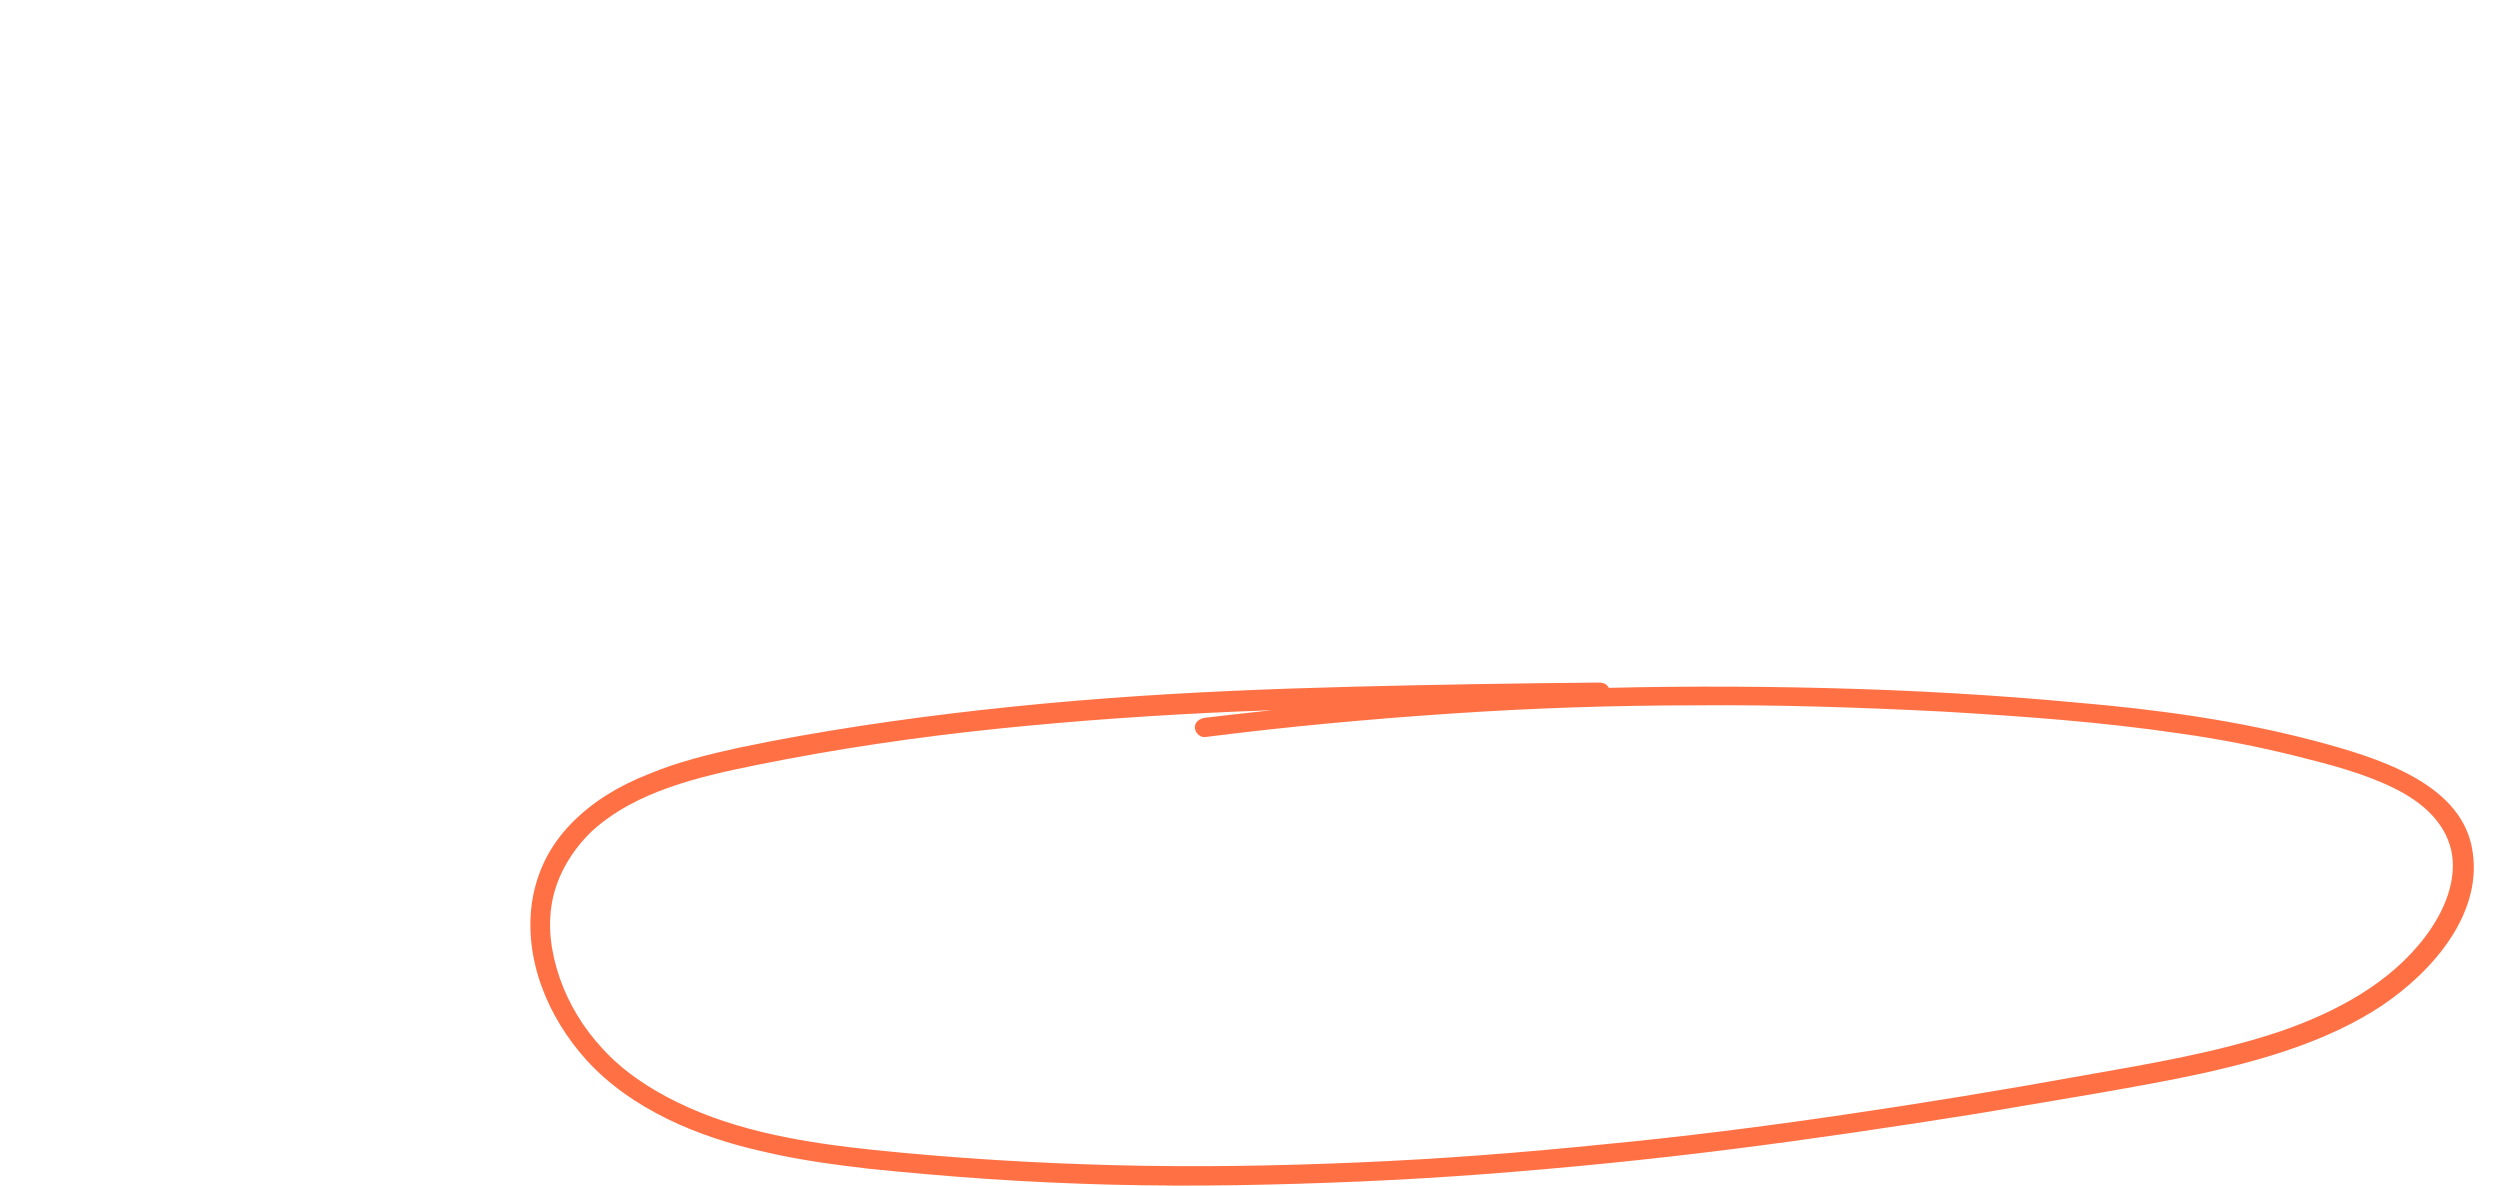 <?xml version="1.0" encoding="utf-8"?>
<!-- Generator: Adobe Illustrator 24.3.0, SVG Export Plug-In . SVG Version: 6.00 Build 0)  -->
<svg version="1.1" id="Capa_1" xmlns="http://www.w3.org/2000/svg" xmlns:xlink="http://www.w3.org/1999/xlink" x="0px" y="0px"
	 viewBox="0 0 362.6 172" style="enable-background:new 0 0 362.6 172;" xml:space="preserve">
<style type="text/css">
	.st0{fill:#FFFFFF;filter:url(#Adobe_OpacityMaskFilter);}
	.st1{mask:url(#path-1-outside-1_13_948_1_);fill:#FFFFFF;}
	.st2{fill:#FFFFFF;}
	.st3{fill:#FF7145;}
</style>
<defs>
	<filter id="Adobe_OpacityMaskFilter" filterUnits="userSpaceOnUse" x="1.7" y="1.3" width="343.1" height="95">
		<feColorMatrix  type="matrix" values="1 0 0 0 0  0 1 0 0 0  0 0 1 0 0  0 0 0 1 0"/>
	</filter>
</defs>
<mask maskUnits="userSpaceOnUse" x="1.7" y="1.3" width="343.1" height="95" id="path-1-outside-1_13_948_1_">
	<rect x="1" y="1" class="st0" width="344" height="96"/>
	<path d="M12.5,3.6v27.9h10.6V40H3.2V3.6H12.5z M27.7,7.3c2.4-3,5.6-4.5,9.8-4.5s7.4,1.5,9.8,4.5c2.4,3,3.6,7.8,3.6,14.4
		c0,6.7-1.2,11.5-3.6,14.5c-2.4,3-5.6,4.5-9.8,4.5s-7.4-1.5-9.8-4.5c-2.4-3-3.6-7.8-3.6-14.5C24.1,15.2,25.3,10.4,27.7,7.3z
		 M34.5,30c0.7,1.5,1.7,2.3,2.9,2.3c1.3,0,2.3-0.8,2.9-2.3c0.7-1.5,1-4.3,1-8.3c0-3.9-0.3-6.7-1-8.2c-0.7-1.5-1.7-2.3-2.9-2.3
		c-1.3,0-2.3,0.8-2.9,2.3c-0.7,1.5-1,4.3-1,8.2C33.5,25.8,33.8,28.5,34.5,30z M69,18.5c3.1,1.9,5.3,3.7,6.4,5.5
		c1.1,1.7,1.7,3.7,1.7,6c0,3.3-1.1,5.9-3.3,7.8c-2.2,1.9-5.2,2.9-9,2.9c-4.4,0-8.1-1-10.9-3.1l1.8-8c2.8,2,5.5,3,8,3
		c2.7,0,4-0.9,4-2.7c0-0.7-0.3-1.5-1-2.2c-0.6-0.7-1.9-1.7-3.8-2.8c-3-1.7-5.1-3.5-6.4-5.3c-1.3-1.9-2-4.1-2-6.6
		c0-3.1,1.1-5.6,3.3-7.5c2.2-1.9,5.1-2.8,8.8-2.8c3.6,0,6.8,0.7,9.4,2l-1,8.1c-0.8-0.5-1.8-1-3.2-1.4c-1.4-0.5-2.7-0.7-3.8-0.7
		c-2.6,0-4,0.9-3.9,2.6c0,0.8,0.4,1.6,1.2,2.4C66.1,16.6,67.4,17.5,69,18.5z M99.8,3.6h11.7l7.9,36.4H110l-0.9-5.5h-7l-0.9,5.5H92
		L99.8,3.6z M103.4,27.1h4.5l-2.1-12.5h-0.3L103.4,27.1z M131.6,3.6v27.9h10.6V40h-19.9V3.6H131.6z M161.6,21.4l5.6-17.8h9.6V40h-9
		V24.7h-0.2L162.7,40h-2.2l-4.9-15.3h-0.2V40h-9V3.6h9.6l5.6,17.8H161.6z M196.5,29.7V3.6h9.3v25.6c0,3.5-1.1,6.3-3.2,8.4
		c-2.1,2.1-4.9,3.1-8.2,3.1c-3.3,0-6-1-8.1-3.1c-2.1-2.1-3.2-4.9-3.2-8.4V3.6h9.3v26.1c0,0.8,0.2,1.4,0.6,1.9
		c0.4,0.5,0.9,0.7,1.4,0.7c0.6,0,1.1-0.2,1.5-0.7C196.3,31.1,196.5,30.5,196.5,29.7z M221.6,26.2v5.3h12V40h-21.3V3.6h20.9v8.5
		h-11.6v6.5H232v7.6H221.6z M257.5,24.1c1.8,0.6,2.9,2.2,3.4,5l2,10.9h-9.8l-1.7-10.1c-0.3-1.7-1.3-2.5-3-2.6H248V40h-9.3V3.6h12.7
		c3.1,0,5.7,1,7.7,3c2,2,3,4.7,3,8.2c0,4.1-1.5,7.1-4.5,9.1V24.1z M249.3,20c1,0,1.9-0.4,2.5-1.1c0.7-0.7,1-1.7,1-2.8
		c0-1.2-0.3-2.1-1-2.9c-0.7-0.7-1.5-1.1-2.5-1.1H248v8H249.3z M277.4,31.4v0.2H288V40h-22.1v-6.1l10.7-21.6v-0.2h-10.3V3.6h21.4v6.8
		L277.4,31.4z M293.9,7.3c2.4-3,5.6-4.5,9.8-4.5s7.4,1.5,9.8,4.5c2.4,3,3.6,7.8,3.6,14.4c0,6.7-1.2,11.5-3.6,14.5
		c-2.4,3-5.6,4.5-9.8,4.5s-7.4-1.5-9.8-4.5c-2.4-3-3.6-7.8-3.6-14.5C290.3,15.2,291.5,10.4,293.9,7.3z M300.7,30
		c0.7,1.5,1.7,2.3,2.9,2.3c1.3,0,2.3-0.8,2.9-2.3s1-4.3,1-8.3c0-3.9-0.3-6.7-1-8.2c-0.7-1.5-1.7-2.3-2.9-2.3c-1.3,0-2.3,0.8-2.9,2.3
		c-0.7,1.5-1,4.3-1,8.2C299.7,25.8,300,28.5,300.7,30z M335.2,18.5c3.1,1.9,5.3,3.7,6.4,5.5c1.1,1.7,1.7,3.7,1.7,6
		c0,3.3-1.1,5.9-3.3,7.8c-2.2,1.9-5.2,2.9-9,2.9c-4.4,0-8.1-1-10.9-3.1l1.8-8c2.8,2,5.5,3,8,3c2.7,0,4-0.9,4-2.7
		c0-0.7-0.3-1.5-1-2.2c-0.6-0.7-1.9-1.7-3.8-2.8c-3-1.7-5.1-3.5-6.4-5.3c-1.3-1.9-2-4.1-2-6.6c0-3.1,1.1-5.6,3.3-7.5
		c2.2-1.9,5.1-2.8,8.8-2.8c3.6,0,6.8,0.7,9.4,2l-1,8.1c-0.8-0.5-1.8-1-3.2-1.4c-1.4-0.5-2.7-0.7-3.8-0.7c-2.6,0-4,0.9-3.9,2.6
		c0,0.8,0.4,1.6,1.2,2.4C332.3,16.6,333.6,17.5,335.2,18.5z M12.5,57.6v27.9h10.6V94H3.2V57.6H12.5z M27.7,61.3
		c2.4-3,5.6-4.5,9.8-4.5s7.4,1.5,9.8,4.5c2.4,3,3.6,7.8,3.6,14.4c0,6.7-1.2,11.5-3.6,14.5c-2.4,3-5.6,4.5-9.8,4.5s-7.4-1.5-9.8-4.5
		c-2.4-3-3.6-7.8-3.6-14.5C24.1,69.2,25.3,64.4,27.7,61.3z M34.5,84c0.7,1.5,1.7,2.3,2.9,2.3c1.3,0,2.3-0.8,2.9-2.3
		c0.7-1.5,1-4.3,1-8.3c0-3.9-0.3-6.7-1-8.2c-0.7-1.5-1.7-2.3-2.9-2.3c-1.3,0-2.3,0.8-2.9,2.3c-0.7,1.5-1,4.3-1,8.2
		C33.5,79.8,33.8,82.5,34.5,84z M69,72.5c3.1,1.9,5.3,3.7,6.4,5.5c1.1,1.7,1.7,3.7,1.7,6c0,3.3-1.1,5.9-3.3,7.8
		c-2.2,1.9-5.2,2.9-9,2.9c-4.4,0-8.1-1-10.9-3.1l1.8-8c2.8,2,5.5,3,8,3c2.7,0,4-0.9,4-2.7c0-0.7-0.3-1.5-1-2.2
		c-0.6-0.7-1.9-1.7-3.8-2.8c-3-1.7-5.1-3.5-6.4-5.3c-1.3-1.9-2-4.1-2-6.6c0-3.1,1.1-5.6,3.3-7.5c2.2-1.9,5.1-2.8,8.8-2.8
		c3.6,0,6.8,0.7,9.4,2l-1,8.1c-0.8-0.5-1.8-1-3.2-1.4c-1.4-0.5-2.7-0.7-3.8-0.7c-2.6,0-4,0.9-3.9,2.6c0,0.8,0.4,1.6,1.2,2.4
		C66.1,70.6,67.4,71.5,69,72.5z M99.8,57.6h11.7l7.9,36.4H110l-0.9-5.5h-7l-0.9,5.5H92L99.8,57.6z M103.4,81.1h4.5l-2.1-12.5h-0.3
		L103.4,81.1z M131.6,57.6v27.9h10.6V94h-19.9V57.6H131.6z M161.6,75.4l5.6-17.8h9.6V94h-9V78.7h-0.2L162.7,94h-2.2l-4.9-15.3h-0.2
		V94h-9V57.6h9.6l5.6,17.8H161.6z M196.5,83.7V57.6h9.3v25.6c0,3.5-1.1,6.3-3.2,8.4c-2.1,2.1-4.9,3.1-8.2,3.1c-3.3,0-6-1-8.1-3.1
		c-2.1-2.1-3.2-4.9-3.2-8.4V57.6h9.3v26.1c0,0.8,0.2,1.4,0.6,1.9c0.4,0.5,0.9,0.7,1.4,0.7c0.6,0,1.1-0.2,1.5-0.7
		C196.3,85.1,196.5,84.5,196.5,83.7z M221.6,80.2v5.3h12V94h-21.3V57.6h20.9v8.5h-11.6v6.5H232v7.6H221.6z M257.5,78.1
		c1.8,0.6,2.9,2.2,3.4,5l2,10.9h-9.8l-1.7-10.1c-0.3-1.7-1.3-2.5-3-2.6H248V94h-9.3V57.6h12.7c3.1,0,5.7,1,7.7,3c2,2,3,4.7,3,8.2
		c0,4.1-1.5,7.1-4.5,9.1V78.1z M249.3,74c1,0,1.9-0.4,2.5-1.1c0.7-0.7,1-1.7,1-2.8c0-1.2-0.3-2.1-1-2.9c-0.7-0.7-1.5-1.1-2.5-1.1
		H248v8H249.3z M277.4,85.4v0.2H288V94h-22.1v-6.1l10.7-21.6v-0.2h-10.3v-8.5h21.4v6.8L277.4,85.4z M293.9,61.3
		c2.4-3,5.6-4.5,9.8-4.5s7.4,1.5,9.8,4.5c2.4,3,3.6,7.8,3.6,14.4c0,6.7-1.2,11.5-3.6,14.5c-2.4,3-5.6,4.5-9.8,4.5s-7.4-1.5-9.8-4.5
		c-2.4-3-3.6-7.8-3.6-14.5C290.3,69.2,291.5,64.4,293.9,61.3z M300.7,84c0.7,1.5,1.7,2.3,2.9,2.3c1.3,0,2.3-0.8,2.9-2.3s1-4.3,1-8.3
		c0-3.9-0.3-6.7-1-8.2c-0.7-1.5-1.7-2.3-2.9-2.3c-1.3,0-2.3,0.8-2.9,2.3c-0.7,1.5-1,4.3-1,8.2C299.7,79.8,300,82.5,300.7,84z
		 M335.2,72.5c3.1,1.9,5.3,3.7,6.4,5.5c1.1,1.7,1.7,3.7,1.7,6c0,3.3-1.1,5.9-3.3,7.8c-2.2,1.9-5.2,2.9-9,2.9c-4.4,0-8.1-1-10.9-3.1
		l1.8-8c2.8,2,5.5,3,8,3c2.7,0,4-0.9,4-2.7c0-0.7-0.3-1.5-1-2.2c-0.6-0.7-1.9-1.7-3.8-2.8c-3-1.7-5.1-3.5-6.4-5.3
		c-1.3-1.9-2-4.1-2-6.6c0-3.1,1.1-5.6,3.3-7.5c2.2-1.9,5.1-2.8,8.8-2.8c3.6,0,6.8,0.7,9.4,2l-1,8.1c-0.8-0.5-1.8-1-3.2-1.4
		c-1.4-0.5-2.7-0.7-3.8-0.7c-2.6,0-4,0.9-3.9,2.6c0,0.8,0.4,1.6,1.2,2.4C332.3,70.6,333.6,71.5,335.2,72.5z"/>
</mask>
<path class="st1" d="M12.5,3.6H14V2.1h-1.5V3.6z M12.5,31.5H11V33h1.5V31.5z M23.1,31.5h1.5V30h-1.5V31.5z M23.1,40v1.5h1.5V40H23.1
	z M3.2,40H1.7v1.5h1.5V40z M3.2,3.6V2.1H1.7v1.5H3.2z M11,3.6v27.9h3V3.6H11z M12.5,33h10.6v-3H12.5V33z M21.6,31.5V40h3v-8.5H21.6z
	 M23.1,38.5H3.2v3h19.9V38.5z M4.7,40V3.6h-3V40H4.7z M3.2,5.1h9.3v-3H3.2V5.1z M47.2,36.3l1.2,0.9l0,0L47.2,36.3z M27.7,36.3
	l-1.2,0.9l0,0L27.7,36.3z M28.9,8.3c2.1-2.6,4.9-3.9,8.6-3.9v-3c-4.5,0-8.3,1.7-10.9,5.1L28.9,8.3z M37.4,4.3c3.7,0,6.5,1.3,8.6,3.9
	l2.4-1.9C45.7,3,42,1.3,37.4,1.3V4.3z M46,8.3c2.1,2.6,3.2,7,3.2,13.5h3c0-6.7-1.2-12-3.9-15.4L46,8.3z M49.2,21.8
	c0,6.5-1.2,11-3.2,13.6l2.4,1.9c2.7-3.4,3.9-8.7,3.9-15.4H49.2z M46,35.4c-2.1,2.6-4.9,3.9-8.6,3.9v3c4.5,0,8.2-1.7,10.9-5.1
	L46,35.4z M37.4,39.3c-3.7,0-6.5-1.3-8.6-3.9l-2.4,1.9c2.7,3.4,6.4,5.1,10.9,5.1V39.3z M28.9,35.4c-2.1-2.6-3.2-7-3.2-13.6h-3
	c0,6.8,1.2,12,3.9,15.4L28.9,35.4z M25.6,21.8c0-6.5,1.2-10.9,3.2-13.5l-2.4-1.9c-2.7,3.4-3.9,8.6-3.9,15.4H25.6z M33.1,30.7
	c0.4,0.9,1,1.7,1.7,2.3c0.8,0.6,1.7,0.9,2.6,0.9v-3c-0.3,0-0.6-0.1-0.8-0.3c-0.2-0.2-0.5-0.5-0.8-1.1L33.1,30.7z M37.4,33.8
	c1,0,1.9-0.3,2.6-0.9c0.7-0.6,1.3-1.4,1.7-2.3L39,29.4c-0.3,0.6-0.5,0.9-0.8,1.1c-0.2,0.2-0.5,0.3-0.8,0.3V33.8z M41.7,30.7
	c0.8-1.8,1.1-4.9,1.1-8.9h-3c0,4-0.4,6.5-0.9,7.6L41.7,30.7z M42.9,21.8c0-3.9-0.3-7-1.1-8.8L39,14.2c0.5,1.2,0.9,3.6,0.9,7.6H42.9z
	 M41.7,13c-0.4-0.9-1-1.7-1.7-2.3c-0.8-0.6-1.7-0.9-2.6-0.9v3c0.3,0,0.6,0.1,0.8,0.3c0.2,0.2,0.5,0.5,0.8,1.1L41.7,13z M37.4,9.8
	c-1,0-1.9,0.3-2.6,0.9c-0.7,0.6-1.3,1.4-1.7,2.3l2.7,1.2c0.3-0.6,0.6-1,0.8-1.1c0.2-0.2,0.5-0.3,0.8-0.3V9.8z M33.1,13
	c-0.8,1.8-1.1,4.9-1.1,8.8h3c0-3.9,0.4-6.4,0.9-7.6L33.1,13z M32,21.8c0,4,0.3,7,1.1,8.9l2.7-1.2c-0.5-1.2-0.9-3.6-0.9-7.6H32z
	 M69,18.5l0.8-1.3l0,0L69,18.5z M75.4,24l-1.3,0.8l0,0L75.4,24z M73.8,37.9l1,1.1l0,0L73.8,37.9z M54,37.7l-1.5-0.3l-0.2,1l0.8,0.6
	L54,37.7z M55.8,29.7l0.9-1.2l-1.8-1.3l-0.5,2.2L55.8,29.7z M63,25.1l0.8-1.3l0,0l0,0L63,25.1z M56.6,19.7l-1.2,0.9l0,0L56.6,19.7z
	 M57.9,5.7l1,1.1l0,0L57.9,5.7z M76.1,4.8L77.6,5l0.1-1.1l-1-0.5L76.1,4.8z M75.1,12.9l-0.8,1.3l2,1.3l0.3-2.4L75.1,12.9z
	 M71.9,11.5l-0.5,1.4l0,0l0,0L71.9,11.5z M64.1,13.4h1.5v0v0L64.1,13.4z M65.3,15.9l-1,1.1l0,0l0,0L65.3,15.9z M68.3,19.8
	c3.1,1.9,5,3.6,5.9,5l2.5-1.6c-1.3-2-3.7-4-6.9-5.9L68.3,19.8z M74.2,24.8c0.9,1.4,1.4,3.2,1.4,5.2h3c0-2.6-0.6-4.9-1.9-6.9
	L74.2,24.8z M75.6,30c0,2.9-0.9,5.1-2.8,6.7l2,2.2c2.5-2.3,3.8-5.3,3.8-9H75.6z M72.8,36.7c-1.8,1.6-4.4,2.5-8,2.5v3
	c4,0,7.4-1,10-3.3L72.8,36.7z M64.9,39.3c-4.2,0-7.5-1-10-2.8l-1.8,2.4c3.2,2.3,7.1,3.4,11.8,3.4V39.3z M55.4,38l1.8-8l-2.9-0.7
	l-1.8,8L55.4,38z M54.9,30.9c3,2.1,5.9,3.3,8.9,3.3v-3c-2.1,0-4.5-0.8-7.1-2.7L54.9,30.9z M63.8,34.2c1.5,0,2.8-0.2,3.8-0.9
	c1.1-0.8,1.7-1.9,1.7-3.3h-3c0,0.5-0.1,0.6-0.3,0.8c-0.3,0.2-1,0.4-2.2,0.4V34.2z M69.3,30c0-1.2-0.5-2.3-1.3-3.2l-2.2,2
	c0.5,0.5,0.6,0.9,0.6,1.2H69.3z M68,26.8c-0.8-0.9-2.3-1.9-4.2-3.1l-1.5,2.6c1.9,1.1,3,1.9,3.4,2.5L68,26.8z M63.8,23.8
	c-2.9-1.6-4.8-3.3-5.9-4.9l-2.5,1.7c1.5,2.1,3.8,4,6.9,5.8L63.8,23.8z M57.8,18.9c-1.1-1.6-1.7-3.5-1.7-5.7h-3
	c0,2.8,0.7,5.3,2.2,7.4L57.8,18.9z M56.1,13.2c0-2.7,0.9-4.8,2.8-6.3L57,4.5c-2.6,2.2-3.8,5.1-3.8,8.6H56.1z M58.9,6.8
	c1.9-1.6,4.4-2.5,7.8-2.5v-3c-3.9,0-7.2,1-9.7,3.2L58.9,6.8z M66.7,4.3c3.5,0,6.4,0.6,8.7,1.8l1.3-2.7C73.9,2,70.5,1.3,66.7,1.3V4.3
	z M74.6,4.6l-1,8.1l3,0.4l1-8.1L74.6,4.6z M75.9,11.6c-0.9-0.6-2.1-1.1-3.6-1.6l-0.9,2.8c1.3,0.4,2.3,0.9,2.9,1.3L75.9,11.6z
	 M72.3,10.1c-1.5-0.5-2.9-0.8-4.3-0.8v3c0.9,0,2.1,0.2,3.3,0.6L72.3,10.1z M68,9.3c-1.4,0-2.8,0.2-3.8,0.9c-1.1,0.8-1.6,1.9-1.6,3.2
	l3,0c0-0.4,0.1-0.6,0.3-0.7c0.3-0.2,0.9-0.4,2.1-0.4V9.3z M62.6,13.4c0,1.4,0.7,2.5,1.7,3.5l2.1-2.1c-0.6-0.6-0.8-1.1-0.8-1.4H62.6z
	 M64.3,16.9c0.9,0.9,2.3,1.8,4,2.9l1.5-2.6c-1.6-1-2.7-1.8-3.4-2.5L64.3,16.9z M99.8,3.6V2.1h-1.2l-0.3,1.2L99.8,3.6z M111.5,3.6
	l1.5-0.3l-0.3-1.2h-1.2V3.6z M119.4,40v1.5h1.9l-0.4-1.8L119.4,40z M110,40l-1.5,0.2l0.2,1.3h1.3V40z M109.2,34.5l1.5-0.2l-0.2-1.3
	h-1.3V34.5z M102.2,34.5V33h-1.3l-0.2,1.3L102.2,34.5z M101.3,40v1.5h1.3l0.2-1.3L101.3,40z M92,40l-1.5-0.3l-0.4,1.8H92V40z
	 M103.4,27.1l-1.5-0.2l-0.3,1.7h1.8V27.1z M107.9,27.1v1.5h1.8l-0.3-1.8L107.9,27.1z M105.8,14.6l1.5-0.3l-0.2-1.2h-1.3V14.6z
	 M105.5,14.6v-1.5h-1.3l-0.2,1.3L105.5,14.6z M99.8,5.1h11.7v-3H99.8V5.1z M110.1,3.9l7.9,36.4l2.9-0.6L113,3.3L110.1,3.9z
	 M119.4,38.5H110v3h9.4V38.5z M111.5,39.8l-0.9-5.5l-3,0.5l0.9,5.5L111.5,39.8z M109.2,33h-7v3h7V33z M100.7,34.3l-0.9,5.5l3,0.5
	l0.9-5.5L100.7,34.3z M101.3,38.5H92v3h9.3V38.5z M93.4,40.3l7.8-36.4l-2.9-0.6l-7.8,36.4L93.4,40.3z M103.4,28.6h4.5v-3h-4.5V28.6z
	 M109.4,26.8l-2.1-12.5l-3,0.5l2.1,12.5L109.4,26.8z M105.8,13.1h-0.3v3h0.3V13.1z M104,14.4L102,26.9l3,0.5l2.1-12.5L104,14.4z
	 M131.6,3.6h1.5V2.1h-1.5V3.6z M131.6,31.5h-1.5V33h1.5V31.5z M142.2,31.5h1.5V30h-1.5V31.5z M142.2,40v1.5h1.5V40H142.2z M122.3,40
	h-1.5v1.5h1.5V40z M122.3,3.6V2.1h-1.5v1.5H122.3z M130.1,3.6v27.9h3V3.6H130.1z M131.6,33h10.6v-3h-10.6V33z M140.7,31.5V40h3v-8.5
	H140.7z M142.2,38.5h-19.9v3h19.9V38.5z M123.8,40V3.6h-3V40H123.8z M122.3,5.1h9.3v-3h-9.3V5.1z M161.6,21.4v1.5h1.1l0.3-1
	L161.6,21.4z M167.2,3.6V2.1h-1.1l-0.3,1L167.2,3.6z M176.8,3.6h1.5V2.1h-1.5V3.6z M176.8,40v1.5h1.5V40H176.8z M167.8,40h-1.5v1.5
	h1.5V40z M167.8,24.7h1.5v-1.5h-1.5V24.7z M167.5,24.7v-1.5h-1.1l-0.3,1L167.5,24.7z M162.7,40v1.5h1.1l0.3-1L162.7,40z M160.4,40
	l-1.4,0.5l0.3,1h1.1V40z M155.6,24.7l1.4-0.5l-0.3-1h-1.1V24.7z M155.4,24.7v-1.5h-1.5v1.5H155.4z M155.4,40v1.5h1.5V40H155.4z
	 M146.3,40h-1.5v1.5h1.5V40z M146.3,3.6V2.1h-1.5v1.5H146.3z M155.9,3.6l1.4-0.5l-0.3-1h-1.1V3.6z M161.5,21.4l-1.4,0.5l0.3,1h1.1
	V21.4z M163,21.8L168.7,4l-2.9-0.9l-5.6,17.8L163,21.8z M167.2,5.1h9.6v-3h-9.6V5.1z M175.3,3.6V40h3V3.6H175.3z M176.8,38.5h-9v3h9
	V38.5z M169.3,40V24.7h-3V40H169.3z M167.8,23.2h-0.2v3h0.2V23.2z M166.1,24.3l-4.9,15.3l2.9,0.9l4.9-15.3L166.1,24.3z M162.7,38.5
	h-2.2v3h2.2V38.5z M161.8,39.5L157,24.3l-2.9,0.9l4.8,15.3L161.8,39.5z M155.6,23.2h-0.2v3h0.2V23.2z M153.9,24.7V40h3V24.7H153.9z
	 M155.4,38.5h-9v3h9V38.5z M147.8,40V3.6h-3V40H147.8z M146.3,5.1h9.6v-3h-9.6V5.1z M154.5,4l5.6,17.8l2.9-0.9l-5.6-17.8L154.5,4z
	 M161.5,22.9h0.1v-3h-0.1V22.9z M196.5,3.6V2.1H195v1.5H196.5z M205.8,3.6h1.5V2.1h-1.5V3.6z M183.1,3.6V2.1h-1.5v1.5H183.1z
	 M192.4,3.6h1.5V2.1h-1.5V3.6z M193,31.6l-1.2,0.9l0,0l0,0L193,31.6z M195.9,31.6l-1.2-1l0,0l0,0L195.9,31.6z M198,29.7V3.6h-3v26.1
	H198z M196.5,5.1h9.3v-3h-9.3V5.1z M204.3,3.6v25.6h3V3.6H204.3z M204.3,29.2c0,3.2-1,5.6-2.8,7.3l2.1,2.1c2.5-2.4,3.6-5.6,3.6-9.5
	H204.3z M201.6,36.6c-1.8,1.8-4.2,2.7-7.1,2.7v3c3.7,0,6.8-1.2,9.3-3.6L201.6,36.6z M194.4,39.3c-3,0-5.3-0.9-7.1-2.7l-2.1,2.1
	c2.4,2.4,5.5,3.6,9.2,3.6V39.3z M187.3,36.6c-1.8-1.8-2.7-4.2-2.7-7.3h-3c0,3.8,1.2,7,3.6,9.5L187.3,36.6z M184.6,29.2V3.6h-3v25.6
	H184.6z M183.1,5.1h9.3v-3h-9.3V5.1z M190.9,3.6v26.1h3V3.6H190.9z M190.9,29.7c0,1,0.3,2,0.9,2.8l2.4-1.8c-0.1-0.2-0.3-0.5-0.3-1
	H190.9z M191.8,32.5c0.6,0.8,1.5,1.3,2.6,1.3v-3c-0.1,0-0.1,0-0.1,0c0,0-0.1,0-0.2-0.1L191.8,32.5z M194.4,33.8c1.1,0,2-0.5,2.6-1.3
	l-2.4-1.9c-0.1,0.2-0.2,0.2-0.3,0.2V33.8z M197,32.5c0.7-0.8,1-1.8,1-2.8h-3c0,0.5-0.1,0.8-0.3,0.9L197,32.5z M221.6,26.2v-1.5h-1.5
	v1.5H221.6z M221.6,31.5h-1.5V33h1.5V31.5z M233.5,31.5h1.5V30h-1.5V31.5z M233.5,40v1.5h1.5V40H233.5z M212.2,40h-1.5v1.5h1.5V40z
	 M212.2,3.6V2.1h-1.5v1.5H212.2z M233.2,3.6h1.5V2.1h-1.5V3.6z M233.2,12.1v1.5h1.5v-1.5H233.2z M221.6,12.1v-1.5h-1.5v1.5H221.6z
	 M221.6,18.6h-1.5v1.5h1.5V18.6z M232,18.6h1.5v-1.5H232V18.6z M232,26.2v1.5h1.5v-1.5H232z M220.1,26.2v5.3h3v-5.3H220.1z
	 M221.6,33h12v-3h-12V33z M232,31.5V40h3v-8.5H232z M233.5,38.5h-21.3v3h21.3V38.5z M213.7,40V3.6h-3V40H213.7z M212.2,5.1h20.9v-3
	h-20.9V5.1z M231.7,3.6v8.5h3V3.6H231.7z M233.2,10.6h-11.6v3h11.6V10.6z M220.1,12.1v6.5h3v-6.5H220.1z M221.6,20.1H232v-3h-10.5
	V20.1z M230.5,18.6v7.6h3v-7.6H230.5z M232,24.7h-10.5v3H232V24.7z M257.5,24.1H256v1.1l1,0.3L257.5,24.1z M260.9,29.1l1.5-0.3v0
	L260.9,29.1z M262.9,40v1.5h1.8l-0.3-1.8L262.9,40z M253.1,40l-1.5,0.2l0.2,1.3h1.3V40z M251.4,29.9l1.5-0.2l0,0l0,0L251.4,29.9z
	 M248.4,27.4l0-1.5h0h0V27.4z M248,27.4v-1.5h-1.5v1.5H248z M248,40v1.5h1.5V40H248z M238.6,40h-1.5v1.5h1.5V40z M238.6,3.6V2.1
	h-1.5v1.5H238.6z M257.5,23.9l-0.8-1.3l-0.7,0.4v0.8H257.5z M248,12.1v-1.5h-1.5v1.5H248z M248,20h-1.5v1.5h1.5V20z M257.1,25.6
	c1,0.3,1.9,1.3,2.4,3.8l3-0.5c-0.6-3-1.9-5.4-4.4-6.2L257.1,25.6z M259.4,29.4l2,10.9l3-0.5l-2-10.9L259.4,29.4z M262.9,38.5h-9.8v3
	h9.8V38.5z M254.6,39.8l-1.7-10.1l-3,0.5l1.7,10.1L254.6,39.8z M252.9,29.6c-0.2-1.1-0.7-2-1.5-2.8c-0.8-0.7-1.9-1-2.9-1l0,3
	c0.6,0,0.8,0.1,1,0.3c0.2,0.1,0.4,0.4,0.5,1.1L252.9,29.6z M248.4,25.9H248v3h0.5V25.9z M246.5,27.4V40h3V27.4H246.5z M248,38.5
	h-9.3v3h9.3V38.5z M240.1,40V3.6h-3V40H240.1z M238.6,5.1h12.7v-3h-12.7V5.1z M251.4,5.1c2.8,0,5,0.9,6.6,2.6l2.1-2.1
	c-2.3-2.3-5.3-3.5-8.8-3.5V5.1z M258,7.7c1.6,1.7,2.5,4,2.5,7.1h3c0-3.7-1.1-6.9-3.4-9.2L258,7.7z M260.6,14.8
	c0,3.7-1.3,6.2-3.9,7.8l1.6,2.5c3.5-2.3,5.2-5.8,5.2-10.3H260.6z M256,23.9v0.3h3v-0.3H256z M249.3,21.5c1.4,0,2.7-0.5,3.7-1.6
	l-2.2-2c-0.4,0.4-0.8,0.6-1.4,0.6V21.5z M253,19.9c0.9-1.1,1.4-2.4,1.4-3.8h-3c0,0.8-0.2,1.4-0.6,1.8L253,19.9z M254.3,16.1
	c0-1.5-0.4-2.8-1.4-3.9l-2.2,2c0.4,0.4,0.6,1,0.6,1.9H254.3z M253,12.2c-1-1.1-2.2-1.6-3.7-1.6v3c0.6,0,1.1,0.2,1.4,0.6L253,12.2z
	 M249.3,10.6H248v3h1.3V10.6z M246.5,12.1v8h3v-8H246.5z M248,21.5h1.3v-3H248V21.5z M277.4,31.4l-1.3-0.7l-0.2,0.3v0.3H277.4z
	 M277.4,31.5h-1.5V33h1.5V31.5z M288,31.5h1.5V30H288V31.5z M288,40v1.5h1.5V40H288z M265.9,40h-1.5v1.5h1.5V40z M265.9,33.9
	l-1.3-0.7l-0.2,0.3v0.4H265.9z M276.6,12.3l1.3,0.7l0.2-0.3v-0.4H276.6z M276.6,12.1h1.5v-1.5h-1.5V12.1z M266.3,12.1h-1.5v1.5h1.5
	V12.1z M266.3,3.6V2.1h-1.5v1.5H266.3z M287.6,3.6h1.5V2.1h-1.5V3.6z M287.6,10.4L289,11l0.2-0.3v-0.3H287.6z M275.9,31.4v0.2h3
	v-0.2H275.9z M277.4,33H288v-3h-10.7V33z M286.5,31.5V40h3v-8.5H286.5z M288,38.5h-22.1v3H288V38.5z M267.4,40v-6.1h-3V40H267.4z
	 M267.3,34.5l10.7-21.6l-2.7-1.3l-10.7,21.6L267.3,34.5z M278.1,12.3v-0.2h-3v0.2H278.1z M276.6,10.6h-10.3v3h10.3V10.6z
	 M267.8,12.1V3.6h-3v8.5H267.8z M266.3,5.1h21.4v-3h-21.4V5.1z M286.1,3.6v6.8h3V3.6H286.1z M286.3,9.7l-10.3,21l2.7,1.3L289,11
	L286.3,9.7z M313.4,36.3l1.2,0.9l0,0L313.4,36.3z M293.9,36.3l-1.2,0.9l0,0L293.9,36.3z M295,8.3c2.1-2.6,4.9-3.9,8.6-3.9v-3
	c-4.5,0-8.2,1.7-10.9,5.1L295,8.3z M303.6,4.3c3.7,0,6.5,1.3,8.6,3.9l2.4-1.9c-2.7-3.4-6.4-5.1-10.9-5.1V4.3z M312.2,8.3
	c2.1,2.6,3.2,7,3.2,13.5h3c0-6.7-1.2-12-3.9-15.4L312.2,8.3z M315.4,21.8c0,6.5-1.2,11-3.2,13.6l2.4,1.9c2.7-3.4,3.9-8.7,3.9-15.4
	H315.4z M312.2,35.4c-2.1,2.6-4.9,3.9-8.6,3.9v3c4.5,0,8.2-1.7,10.9-5.1L312.2,35.4z M303.6,39.3c-3.7,0-6.5-1.3-8.6-3.9l-2.4,1.9
	c2.7,3.4,6.4,5.1,10.9,5.1V39.3z M295,35.4c-2.1-2.6-3.2-7-3.2-13.6h-3c0,6.8,1.2,12,3.9,15.4L295,35.4z M291.8,21.8
	c0-6.5,1.2-10.9,3.2-13.5l-2.4-1.9c-2.7,3.4-3.9,8.6-3.9,15.4H291.8z M299.3,30.7c0.4,0.9,1,1.7,1.7,2.3c0.8,0.6,1.7,0.9,2.6,0.9v-3
	c-0.3,0-0.6-0.1-0.8-0.3c-0.2-0.2-0.5-0.5-0.8-1.1L299.3,30.7z M303.6,33.8c1,0,1.9-0.3,2.6-0.9c0.7-0.6,1.3-1.4,1.7-2.3l-2.7-1.2
	c-0.3,0.6-0.5,0.9-0.8,1.1c-0.2,0.2-0.5,0.3-0.8,0.3V33.8z M307.9,30.7c0.8-1.8,1.1-4.9,1.1-8.9h-3c0,4-0.4,6.5-0.9,7.6L307.9,30.7z
	 M309.1,21.8c0-3.9-0.3-7-1.1-8.8l-2.7,1.2c0.5,1.2,0.9,3.6,0.9,7.6H309.1z M307.9,13c-0.4-0.9-1-1.7-1.7-2.3
	c-0.8-0.6-1.7-0.9-2.6-0.9v3c0.3,0,0.6,0.1,0.8,0.3c0.2,0.2,0.5,0.5,0.8,1.1L307.9,13z M303.6,9.8c-1,0-1.9,0.3-2.6,0.9
	c-0.7,0.6-1.3,1.4-1.7,2.3l2.7,1.2c0.3-0.6,0.6-1,0.8-1.1c0.2-0.2,0.5-0.3,0.8-0.3V9.8z M299.3,13c-0.8,1.8-1.1,4.9-1.1,8.8h3
	c0-3.9,0.4-6.4,0.9-7.6L299.3,13z M298.2,21.8c0,4,0.3,7,1.1,8.9l2.7-1.2c-0.5-1.2-0.9-3.6-0.9-7.6H298.2z M335.2,18.5l0.8-1.3l0,0
	L335.2,18.5z M341.6,24l-1.3,0.8l0,0L341.6,24z M340,37.9l1,1.1l0,0L340,37.9z M320.1,37.7l-1.5-0.3l-0.2,1l0.8,0.6L320.1,37.7z
	 M322,29.7l0.9-1.2l-1.8-1.3l-0.5,2.2L322,29.7z M329.2,25.1l0.8-1.3l0,0l0,0L329.2,25.1z M322.8,19.7l-1.2,0.9l0,0L322.8,19.7z
	 M324.1,5.7l1,1.1l0,0L324.1,5.7z M342.3,4.8l1.5,0.2l0.1-1.1l-1-0.5L342.3,4.8z M341.3,12.9l-0.8,1.3l2,1.3l0.3-2.4L341.3,12.9z
	 M338.1,11.5l-0.5,1.4l0,0l0,0L338.1,11.5z M330.3,13.4h1.5v0v0L330.3,13.4z M331.5,15.9l-1,1.1l0,0l0,0L331.5,15.9z M334.5,19.8
	c3.1,1.9,5,3.6,5.9,5l2.5-1.6c-1.3-2-3.7-4-6.9-5.9L334.5,19.8z M340.4,24.8c0.9,1.4,1.4,3.2,1.4,5.2h3c0-2.6-0.6-4.9-1.9-6.9
	L340.4,24.8z M341.8,30c0,2.9-0.9,5.1-2.8,6.7l2,2.2c2.5-2.3,3.8-5.3,3.8-9H341.8z M339,36.7c-1.8,1.6-4.4,2.5-8,2.5v3
	c4,0,7.4-1,10-3.3L339,36.7z M331.1,39.3c-4.2,0-7.5-1-10-2.8l-1.8,2.4c3.2,2.3,7.1,3.4,11.8,3.4V39.3z M321.6,38l1.8-8l-2.9-0.7
	l-1.8,8L321.6,38z M321.1,30.9c3,2.1,5.9,3.3,8.9,3.3v-3c-2.1,0-4.5-0.8-7.1-2.7L321.1,30.9z M330,34.2c1.5,0,2.8-0.2,3.8-0.9
	c1.1-0.8,1.7-1.9,1.7-3.3h-3c0,0.5-0.1,0.6-0.3,0.8c-0.3,0.2-1,0.4-2.2,0.4V34.2z M335.5,30c0-1.2-0.5-2.3-1.3-3.2l-2.2,2
	c0.5,0.5,0.6,0.9,0.6,1.2H335.5z M334.1,26.8c-0.8-0.9-2.3-1.9-4.2-3.1l-1.5,2.6c1.9,1.1,3,1.9,3.4,2.5L334.1,26.8z M330,23.8
	c-2.9-1.6-4.8-3.3-5.9-4.9l-2.5,1.7c1.5,2.1,3.8,4,6.9,5.8L330,23.8z M324,18.9c-1.1-1.6-1.7-3.5-1.7-5.7h-3c0,2.8,0.7,5.3,2.2,7.4
	L324,18.9z M322.3,13.2c0-2.7,0.9-4.8,2.8-6.3l-1.9-2.3c-2.6,2.2-3.8,5.1-3.8,8.6H322.3z M325.1,6.8c1.9-1.6,4.4-2.5,7.8-2.5v-3
	c-3.9,0-7.2,1-9.7,3.2L325.1,6.8z M332.9,4.3c3.5,0,6.4,0.6,8.8,1.8l1.3-2.7c-2.9-1.4-6.3-2.1-10.1-2.1V4.3z M340.8,4.6l-1,8.1
	l3,0.4l1-8.1L340.8,4.6z M342.1,11.6c-0.9-0.6-2.1-1.1-3.6-1.6l-0.9,2.8c1.3,0.4,2.3,0.9,2.9,1.3L342.1,11.6z M338.5,10.1
	c-1.5-0.5-2.9-0.8-4.3-0.8v3c0.9,0,2.1,0.2,3.3,0.6L338.5,10.1z M334.2,9.3c-1.4,0-2.8,0.2-3.8,0.9c-1.1,0.8-1.6,1.9-1.6,3.2l3,0
	c0-0.4,0.1-0.6,0.3-0.7c0.3-0.2,0.9-0.4,2.1-0.4V9.3z M328.8,13.4c0,1.4,0.7,2.5,1.7,3.5l2.1-2.1c-0.6-0.6-0.8-1.1-0.8-1.4H328.8z
	 M330.5,16.9c0.9,0.9,2.3,1.8,4,2.9l1.5-2.6c-1.6-1-2.7-1.8-3.4-2.5L330.5,16.9z M12.5,57.6H14v-1.5h-1.5V57.6z M12.5,85.5H11V87
	h1.5V85.5z M23.1,85.5h1.5V84h-1.5V85.5z M23.1,94v1.5h1.5V94H23.1z M3.2,94H1.7v1.5h1.5V94z M3.2,57.6v-1.5H1.7v1.5H3.2z M11,57.6
	v27.9h3V57.6H11z M12.5,87h10.6v-3H12.5V87z M21.6,85.5V94h3v-8.5H21.6z M23.1,92.5H3.2v3h19.9V92.5z M4.7,94V57.6h-3V94H4.7z
	 M3.2,59.1h9.3v-3H3.2V59.1z M47.2,90.3l1.2,0.9l0,0L47.2,90.3z M27.7,90.3l-1.2,0.9l0,0L27.7,90.3z M28.9,62.3
	c2.1-2.6,4.9-3.9,8.6-3.9v-3c-4.5,0-8.3,1.7-10.9,5.1L28.9,62.3z M37.4,58.3c3.7,0,6.5,1.3,8.6,3.9l2.4-1.9
	c-2.7-3.4-6.4-5.1-10.9-5.1V58.3z M46,62.3c2.1,2.6,3.2,7,3.2,13.5h3c0-6.7-1.2-12-3.9-15.4L46,62.3z M49.2,75.8
	c0,6.5-1.2,11-3.2,13.6l2.4,1.9c2.7-3.4,3.9-8.7,3.9-15.4H49.2z M46,89.4c-2.1,2.6-4.9,3.9-8.6,3.9v3c4.5,0,8.2-1.7,10.9-5.1
	L46,89.4z M37.4,93.3c-3.7,0-6.5-1.3-8.6-3.9l-2.4,1.9c2.7,3.4,6.4,5.1,10.9,5.1V93.3z M28.9,89.4c-2.1-2.6-3.2-7-3.2-13.6h-3
	c0,6.8,1.2,12,3.9,15.4L28.9,89.4z M25.6,75.8c0-6.5,1.2-10.9,3.2-13.5l-2.4-1.9c-2.7,3.4-3.9,8.6-3.9,15.4H25.6z M33.1,84.7
	c0.4,0.9,1,1.7,1.7,2.3c0.8,0.6,1.7,0.9,2.6,0.9v-3c-0.3,0-0.6-0.1-0.8-0.3c-0.2-0.2-0.5-0.5-0.8-1.1L33.1,84.7z M37.4,87.8
	c1,0,1.9-0.3,2.6-0.9c0.7-0.6,1.3-1.4,1.7-2.3L39,83.4c-0.3,0.6-0.5,0.9-0.8,1.1c-0.2,0.2-0.5,0.3-0.8,0.3V87.8z M41.7,84.7
	c0.8-1.8,1.1-4.9,1.1-8.9h-3c0,4-0.4,6.5-0.9,7.6L41.7,84.7z M42.9,75.8c0-3.9-0.3-7-1.1-8.8L39,68.2c0.5,1.2,0.9,3.6,0.9,7.6H42.9z
	 M41.7,67c-0.4-0.9-1-1.7-1.7-2.3c-0.8-0.6-1.7-0.9-2.6-0.9v3c0.3,0,0.6,0.1,0.8,0.3c0.2,0.2,0.5,0.5,0.8,1.1L41.7,67z M37.4,63.8
	c-1,0-1.9,0.3-2.6,0.9c-0.7,0.6-1.3,1.4-1.7,2.3l2.7,1.2c0.3-0.6,0.6-1,0.8-1.1c0.2-0.2,0.5-0.3,0.8-0.3V63.8z M33.1,67
	c-0.8,1.8-1.1,4.9-1.1,8.8h3c0-3.9,0.4-6.4,0.9-7.6L33.1,67z M32,75.8c0,4,0.3,7,1.1,8.9l2.7-1.2c-0.5-1.2-0.9-3.6-0.9-7.6H32z
	 M69,72.5l0.8-1.3l0,0L69,72.5z M75.4,78l-1.3,0.8l0,0L75.4,78z M73.8,91.9l1,1.1l0,0L73.8,91.9z M54,91.7l-1.5-0.3l-0.2,1l0.8,0.6
	L54,91.7z M55.8,83.7l0.9-1.2l-1.8-1.3l-0.5,2.2L55.8,83.7z M63,79.1l0.8-1.3l0,0l0,0L63,79.1z M56.6,73.7l-1.2,0.9l0,0L56.6,73.7z
	 M57.9,59.7l1,1.1l0,0L57.9,59.7z M76.1,58.8l1.5,0.2l0.1-1.1l-1-0.5L76.1,58.8z M75.1,66.9l-0.8,1.3l2,1.3l0.3-2.4L75.1,66.9z
	 M71.9,65.5l-0.5,1.4l0,0l0,0L71.9,65.5z M64.1,67.4h1.5v0v0L64.1,67.4z M65.3,69.9l-1,1.1l0,0l0,0L65.3,69.9z M68.3,73.8
	c3.1,1.9,5,3.6,5.9,5l2.5-1.6c-1.3-2-3.7-4-6.9-5.9L68.3,73.8z M74.2,78.8c0.9,1.4,1.4,3.2,1.4,5.2h3c0-2.6-0.6-4.9-1.9-6.9
	L74.2,78.8z M75.6,84c0,2.9-0.9,5.1-2.8,6.7l2,2.2c2.5-2.3,3.8-5.3,3.8-9H75.6z M72.8,90.7c-1.8,1.6-4.4,2.5-8,2.5v3
	c4,0,7.4-1,10-3.3L72.8,90.7z M64.9,93.3c-4.2,0-7.5-1-10-2.8l-1.8,2.4c3.2,2.3,7.1,3.4,11.8,3.4V93.3z M55.4,92l1.8-8l-2.9-0.7
	l-1.8,8L55.4,92z M54.9,84.9c3,2.1,5.9,3.3,8.9,3.3v-3c-2.1,0-4.5-0.8-7.1-2.7L54.9,84.9z M63.8,88.2c1.5,0,2.8-0.2,3.8-0.9
	c1.1-0.8,1.7-1.9,1.7-3.3h-3c0,0.5-0.1,0.6-0.3,0.8c-0.3,0.2-1,0.4-2.2,0.4V88.2z M69.3,84c0-1.2-0.5-2.3-1.3-3.2l-2.2,2
	c0.5,0.5,0.6,0.9,0.6,1.2H69.3z M68,80.8c-0.8-0.9-2.3-1.9-4.2-3.1l-1.5,2.6c1.9,1.1,3,1.9,3.4,2.5L68,80.8z M63.8,77.8
	c-2.9-1.6-4.8-3.3-5.9-4.9l-2.5,1.7c1.5,2.1,3.8,4,6.9,5.8L63.8,77.8z M57.8,72.9c-1.1-1.6-1.7-3.5-1.7-5.7h-3
	c0,2.8,0.7,5.3,2.2,7.4L57.8,72.9z M56.1,67.2c0-2.7,0.9-4.8,2.8-6.3L57,58.5c-2.6,2.2-3.8,5.1-3.8,8.6H56.1z M58.9,60.8
	c1.9-1.6,4.4-2.5,7.8-2.5v-3c-3.9,0-7.2,1-9.7,3.2L58.9,60.8z M66.7,58.3c3.5,0,6.4,0.6,8.7,1.8l1.3-2.7c-2.9-1.4-6.3-2.1-10.1-2.1
	V58.3z M74.6,58.6l-1,8.1l3,0.4l1-8.1L74.6,58.6z M75.9,65.6c-0.9-0.6-2.1-1.1-3.6-1.6l-0.9,2.8c1.3,0.4,2.3,0.9,2.9,1.3L75.9,65.6z
	 M72.3,64.1c-1.5-0.5-2.9-0.8-4.3-0.8v3c0.9,0,2.1,0.2,3.3,0.6L72.3,64.1z M68,63.3c-1.4,0-2.8,0.2-3.8,0.9
	c-1.1,0.8-1.6,1.9-1.6,3.2l3,0c0-0.4,0.1-0.6,0.3-0.7c0.3-0.2,0.9-0.4,2.1-0.4V63.3z M62.6,67.4c0,1.4,0.7,2.5,1.7,3.5l2.1-2.1
	c-0.6-0.6-0.8-1.1-0.8-1.4H62.6z M64.3,70.9c0.9,0.9,2.3,1.8,4,2.9l1.5-2.6c-1.6-1-2.7-1.8-3.4-2.5L64.3,70.9z M99.8,57.6v-1.5h-1.2
	l-0.3,1.2L99.8,57.6z M111.5,57.6l1.5-0.3l-0.3-1.2h-1.2V57.6z M119.4,94v1.5h1.9l-0.4-1.8L119.4,94z M110,94l-1.5,0.2l0.2,1.3h1.3
	V94z M109.2,88.5l1.5-0.2l-0.2-1.3h-1.3V88.5z M102.2,88.5V87h-1.3l-0.2,1.3L102.2,88.5z M101.3,94v1.5h1.3l0.2-1.3L101.3,94z
	 M92,94l-1.5-0.3l-0.4,1.8H92V94z M103.4,81.1l-1.5-0.2l-0.3,1.7h1.8V81.1z M107.9,81.1v1.5h1.8l-0.3-1.8L107.9,81.1z M105.8,68.6
	l1.5-0.3l-0.2-1.2h-1.3V68.6z M105.5,68.6v-1.5h-1.3l-0.2,1.3L105.5,68.6z M99.8,59.1h11.7v-3H99.8V59.1z M110.1,57.9l7.9,36.4
	l2.9-0.6L113,57.3L110.1,57.9z M119.4,92.5H110v3h9.4V92.5z M111.5,93.8l-0.9-5.5l-3,0.5l0.9,5.5L111.5,93.8z M109.2,87h-7v3h7V87z
	 M100.7,88.3l-0.9,5.5l3,0.5l0.9-5.5L100.7,88.3z M101.3,92.5H92v3h9.3V92.5z M93.4,94.3l7.8-36.4l-2.9-0.6l-7.8,36.4L93.4,94.3z
	 M103.4,82.6h4.5v-3h-4.5V82.6z M109.4,80.8l-2.1-12.5l-3,0.5l2.1,12.5L109.4,80.8z M105.8,67.1h-0.3v3h0.3V67.1z M104,68.4
	L102,80.9l3,0.5l2.1-12.5L104,68.4z M131.6,57.6h1.5v-1.5h-1.5V57.6z M131.6,85.5h-1.5V87h1.5V85.5z M142.2,85.5h1.5V84h-1.5V85.5z
	 M142.2,94v1.5h1.5V94H142.2z M122.3,94h-1.5v1.5h1.5V94z M122.3,57.6v-1.5h-1.5v1.5H122.3z M130.1,57.6v27.9h3V57.6H130.1z
	 M131.6,87h10.6v-3h-10.6V87z M140.7,85.5V94h3v-8.5H140.7z M142.2,92.5h-19.9v3h19.9V92.5z M123.8,94V57.6h-3V94H123.8z
	 M122.3,59.1h9.3v-3h-9.3V59.1z M161.6,75.4v1.5h1.1l0.3-1L161.6,75.4z M167.2,57.6v-1.5h-1.1l-0.3,1L167.2,57.6z M176.8,57.6h1.5
	v-1.5h-1.5V57.6z M176.8,94v1.5h1.5V94H176.8z M167.8,94h-1.5v1.5h1.5V94z M167.8,78.7h1.5v-1.5h-1.5V78.7z M167.5,78.7v-1.5h-1.1
	l-0.3,1L167.5,78.7z M162.7,94v1.5h1.1l0.3-1L162.7,94z M160.4,94l-1.4,0.5l0.3,1h1.1V94z M155.6,78.7l1.4-0.5l-0.3-1h-1.1V78.7z
	 M155.4,78.7v-1.5h-1.5v1.5H155.4z M155.4,94v1.5h1.5V94H155.4z M146.3,94h-1.5v1.5h1.5V94z M146.3,57.6v-1.5h-1.5v1.5H146.3z
	 M155.9,57.6l1.4-0.5l-0.3-1h-1.1V57.6z M161.5,75.4l-1.4,0.5l0.3,1h1.1V75.4z M163,75.8l5.6-17.8l-2.9-0.9l-5.6,17.8L163,75.8z
	 M167.2,59.1h9.6v-3h-9.6V59.1z M175.3,57.6V94h3V57.6H175.3z M176.8,92.5h-9v3h9V92.5z M169.3,94V78.7h-3V94H169.3z M167.8,77.2
	h-0.2v3h0.2V77.2z M166.1,78.3l-4.9,15.3l2.9,0.9l4.9-15.3L166.1,78.3z M162.7,92.5h-2.2v3h2.2V92.5z M161.8,93.5L157,78.3l-2.9,0.9
	l4.8,15.3L161.8,93.5z M155.6,77.2h-0.2v3h0.2V77.2z M153.9,78.7V94h3V78.7H153.9z M155.4,92.5h-9v3h9V92.5z M147.8,94V57.6h-3V94
	H147.8z M146.3,59.1h9.6v-3h-9.6V59.1z M154.5,58l5.6,17.8l2.9-0.9l-5.6-17.8L154.5,58z M161.5,76.9h0.1v-3h-0.1V76.9z M196.5,57.6
	v-1.5H195v1.5H196.5z M205.8,57.6h1.5v-1.5h-1.5V57.6z M183.1,57.6v-1.5h-1.5v1.5H183.1z M192.4,57.6h1.5v-1.5h-1.5V57.6z M193,85.6
	l-1.2,0.9l0,0l0,0L193,85.6z M195.9,85.6l-1.2-1l0,0l0,0L195.9,85.6z M198,83.7V57.6h-3v26.1H198z M196.5,59.1h9.3v-3h-9.3V59.1z
	 M204.3,57.6v25.6h3V57.6H204.3z M204.3,83.2c0,3.2-1,5.6-2.8,7.3l2.1,2.1c2.5-2.4,3.6-5.6,3.6-9.5H204.3z M201.6,90.6
	c-1.8,1.8-4.2,2.7-7.1,2.7v3c3.7,0,6.8-1.2,9.3-3.6L201.6,90.6z M194.4,93.3c-3,0-5.3-0.9-7.1-2.7l-2.1,2.1c2.4,2.4,5.5,3.6,9.2,3.6
	V93.3z M187.3,90.6c-1.8-1.8-2.7-4.2-2.7-7.3h-3c0,3.8,1.2,7,3.6,9.5L187.3,90.6z M184.6,83.2V57.6h-3v25.6H184.6z M183.1,59.1h9.3
	v-3h-9.3V59.1z M190.9,57.6v26.1h3V57.6H190.9z M190.9,83.7c0,1,0.3,2,0.9,2.8l2.4-1.8c-0.1-0.2-0.3-0.5-0.3-1H190.9z M191.8,86.5
	c0.6,0.8,1.5,1.3,2.6,1.3v-3c-0.1,0-0.1,0-0.1,0c0,0-0.1,0-0.2-0.1L191.8,86.5z M194.4,87.8c1.1,0,2-0.5,2.6-1.3l-2.4-1.9
	c-0.1,0.2-0.2,0.2-0.3,0.2V87.8z M197,86.5c0.7-0.8,1-1.8,1-2.8h-3c0,0.5-0.1,0.8-0.3,0.9L197,86.5z M221.6,80.2v-1.5h-1.5v1.5
	H221.6z M221.6,85.5h-1.5V87h1.5V85.5z M233.5,85.5h1.5V84h-1.5V85.5z M233.5,94v1.5h1.5V94H233.5z M212.2,94h-1.5v1.5h1.5V94z
	 M212.2,57.6v-1.5h-1.5v1.5H212.2z M233.2,57.6h1.5v-1.5h-1.5V57.6z M233.2,66.1v1.5h1.5v-1.5H233.2z M221.6,66.1v-1.5h-1.5v1.5
	H221.6z M221.6,72.6h-1.5v1.5h1.5V72.6z M232,72.6h1.5v-1.5H232V72.6z M232,80.2v1.5h1.5v-1.5H232z M220.1,80.2v5.3h3v-5.3H220.1z
	 M221.6,87h12v-3h-12V87z M232,85.5V94h3v-8.5H232z M233.5,92.5h-21.3v3h21.3V92.5z M213.7,94V57.6h-3V94H213.7z M212.2,59.1h20.9
	v-3h-20.9V59.1z M231.7,57.6v8.5h3v-8.5H231.7z M233.2,64.6h-11.6v3h11.6V64.6z M220.1,66.1v6.5h3v-6.5H220.1z M221.6,74.1H232v-3
	h-10.5V74.1z M230.5,72.6v7.6h3v-7.6H230.5z M232,78.7h-10.5v3H232V78.7z M257.5,78.1H256v1.1l1,0.3L257.5,78.1z M260.9,83.1
	l1.5-0.3v0L260.9,83.1z M262.9,94v1.5h1.8l-0.3-1.8L262.9,94z M253.1,94l-1.5,0.2l0.2,1.3h1.3V94z M251.4,83.9l1.5-0.2l0,0l0,0
	L251.4,83.9z M248.4,81.4l0-1.5h0h0V81.4z M248,81.4v-1.5h-1.5v1.5H248z M248,94v1.5h1.5V94H248z M238.6,94h-1.5v1.5h1.5V94z
	 M238.6,57.6v-1.5h-1.5v1.5H238.6z M257.5,77.9l-0.8-1.3l-0.7,0.4v0.8H257.5z M248,66.1v-1.5h-1.5v1.5H248z M248,74h-1.5v1.5h1.5V74
	z M257.1,79.6c1,0.3,1.9,1.3,2.4,3.8l3-0.5c-0.6-3-1.9-5.4-4.4-6.2L257.1,79.6z M259.4,83.4l2,10.9l3-0.5l-2-10.9L259.4,83.4z
	 M262.9,92.5h-9.8v3h9.8V92.5z M254.6,93.8l-1.7-10.1l-3,0.5l1.7,10.1L254.6,93.8z M252.9,83.6c-0.2-1.1-0.7-2-1.5-2.8
	c-0.8-0.7-1.9-1-2.9-1l0,3c0.6,0,0.8,0.1,1,0.3c0.2,0.1,0.4,0.4,0.5,1.1L252.9,83.6z M248.4,79.9H248v3h0.5V79.9z M246.5,81.4V94h3
	V81.4H246.5z M248,92.5h-9.3v3h9.3V92.5z M240.1,94V57.6h-3V94H240.1z M238.6,59.1h12.7v-3h-12.7V59.1z M251.4,59.1
	c2.8,0,5,0.9,6.6,2.6l2.1-2.1c-2.3-2.3-5.3-3.5-8.8-3.5V59.1z M258,61.7c1.6,1.7,2.5,4,2.5,7.1h3c0-3.7-1.1-6.9-3.4-9.2L258,61.7z
	 M260.6,68.8c0,3.7-1.3,6.2-3.9,7.8l1.6,2.5c3.5-2.3,5.2-5.8,5.2-10.3H260.6z M256,77.9v0.3h3v-0.3H256z M249.3,75.5
	c1.4,0,2.7-0.5,3.7-1.6l-2.2-2c-0.4,0.4-0.8,0.6-1.4,0.6V75.5z M253,73.9c0.9-1.1,1.4-2.4,1.4-3.8h-3c0,0.8-0.2,1.4-0.6,1.8
	L253,73.9z M254.3,70.1c0-1.5-0.4-2.8-1.4-3.9l-2.2,2c0.4,0.4,0.6,1,0.6,1.9H254.3z M253,66.2c-1-1.1-2.2-1.6-3.7-1.6v3
	c0.6,0,1.1,0.2,1.4,0.6L253,66.2z M249.3,64.6H248v3h1.3V64.6z M246.5,66.1v8h3v-8H246.5z M248,75.5h1.3v-3H248V75.5z M277.4,85.4
	l-1.3-0.7l-0.2,0.3v0.3H277.4z M277.4,85.5h-1.5V87h1.5V85.5z M288,85.5h1.5V84H288V85.5z M288,94v1.5h1.5V94H288z M265.9,94h-1.5
	v1.5h1.5V94z M265.9,87.9l-1.3-0.7l-0.2,0.3v0.4H265.9z M276.6,66.3l1.3,0.7l0.2-0.3v-0.4H276.6z M276.6,66.1h1.5v-1.5h-1.5V66.1z
	 M266.3,66.1h-1.5v1.5h1.5V66.1z M266.3,57.6v-1.5h-1.5v1.5H266.3z M287.6,57.6h1.5v-1.5h-1.5V57.6z M287.6,64.4L289,65l0.2-0.3
	v-0.3H287.6z M275.9,85.4v0.2h3v-0.2H275.9z M277.4,87H288v-3h-10.7V87z M286.5,85.5V94h3v-8.5H286.5z M288,92.5h-22.1v3H288V92.5z
	 M267.4,94v-6.1h-3V94H267.4z M267.3,88.5l10.7-21.6l-2.7-1.3l-10.7,21.6L267.3,88.5z M278.1,66.3v-0.2h-3v0.2H278.1z M276.6,64.6
	h-10.3v3h10.3V64.6z M267.8,66.1v-8.5h-3v8.5H267.8z M266.3,59.1h21.4v-3h-21.4V59.1z M286.1,57.6v6.8h3v-6.8H286.1z M286.3,63.7
	l-10.3,21l2.7,1.3L289,65L286.3,63.7z M313.4,90.3l1.2,0.9l0,0L313.4,90.3z M293.9,90.3l-1.2,0.9l0,0L293.9,90.3z M295,62.3
	c2.1-2.6,4.9-3.9,8.6-3.9v-3c-4.5,0-8.2,1.7-10.9,5.1L295,62.3z M303.6,58.3c3.7,0,6.5,1.3,8.6,3.9l2.4-1.9
	c-2.7-3.4-6.4-5.1-10.9-5.1V58.3z M312.2,62.3c2.1,2.6,3.2,7,3.2,13.5h3c0-6.7-1.2-12-3.9-15.4L312.2,62.3z M315.4,75.8
	c0,6.5-1.2,11-3.2,13.6l2.4,1.9c2.7-3.4,3.9-8.7,3.9-15.4H315.4z M312.2,89.4c-2.1,2.6-4.9,3.9-8.6,3.9v3c4.5,0,8.2-1.7,10.9-5.1
	L312.2,89.4z M303.6,93.3c-3.7,0-6.5-1.3-8.6-3.9l-2.4,1.9c2.7,3.4,6.4,5.1,10.9,5.1V93.3z M295,89.4c-2.1-2.6-3.2-7-3.2-13.6h-3
	c0,6.8,1.2,12,3.9,15.4L295,89.4z M291.8,75.8c0-6.5,1.2-10.9,3.2-13.5l-2.4-1.9c-2.7,3.4-3.9,8.6-3.9,15.4H291.8z M299.3,84.7
	c0.4,0.9,1,1.7,1.7,2.3c0.8,0.6,1.7,0.9,2.6,0.9v-3c-0.3,0-0.6-0.1-0.8-0.3c-0.2-0.2-0.5-0.5-0.8-1.1L299.3,84.7z M303.6,87.8
	c1,0,1.9-0.3,2.6-0.9c0.7-0.6,1.3-1.4,1.7-2.3l-2.7-1.2c-0.3,0.6-0.5,0.9-0.8,1.1c-0.2,0.2-0.5,0.3-0.8,0.3V87.8z M307.9,84.7
	c0.8-1.8,1.1-4.9,1.1-8.9h-3c0,4-0.4,6.5-0.9,7.6L307.9,84.7z M309.1,75.8c0-3.9-0.3-7-1.1-8.8l-2.7,1.2c0.5,1.2,0.9,3.6,0.9,7.6
	H309.1z M307.9,67c-0.4-0.9-1-1.7-1.7-2.3c-0.8-0.6-1.7-0.9-2.6-0.9v3c0.3,0,0.6,0.1,0.8,0.3c0.2,0.2,0.5,0.5,0.8,1.1L307.9,67z
	 M303.6,63.8c-1,0-1.9,0.3-2.6,0.9c-0.7,0.6-1.3,1.4-1.7,2.3l2.7,1.2c0.3-0.6,0.6-1,0.8-1.1c0.2-0.2,0.5-0.3,0.8-0.3V63.8z
	 M299.3,67c-0.8,1.8-1.1,4.9-1.1,8.8h3c0-3.9,0.4-6.4,0.9-7.6L299.3,67z M298.2,75.8c0,4,0.3,7,1.1,8.9l2.7-1.2
	c-0.5-1.2-0.9-3.6-0.9-7.6H298.2z M335.2,72.5l0.8-1.3l0,0L335.2,72.5z M341.6,78l-1.3,0.8l0,0L341.6,78z M340,91.9l1,1.1l0,0
	L340,91.9z M320.1,91.7l-1.5-0.3l-0.2,1l0.8,0.6L320.1,91.7z M322,83.7l0.9-1.2l-1.8-1.3l-0.5,2.2L322,83.7z M329.2,79.1l0.8-1.3
	l0,0l0,0L329.2,79.1z M322.8,73.7l-1.2,0.9l0,0L322.8,73.7z M324.1,59.7l1,1.1l0,0L324.1,59.7z M342.3,58.8l1.5,0.2l0.1-1.1l-1-0.5
	L342.3,58.8z M341.3,66.9l-0.8,1.3l2,1.3l0.3-2.4L341.3,66.9z M338.1,65.5l-0.5,1.4l0,0l0,0L338.1,65.5z M330.3,67.4h1.5v0v0
	L330.3,67.4z M331.5,69.9l-1,1.1l0,0l0,0L331.5,69.9z M334.5,73.8c3.1,1.9,5,3.6,5.9,5l2.5-1.6c-1.3-2-3.7-4-6.9-5.9L334.5,73.8z
	 M340.4,78.8c0.9,1.4,1.4,3.2,1.4,5.2h3c0-2.6-0.6-4.9-1.9-6.9L340.4,78.8z M341.8,84c0,2.9-0.9,5.1-2.8,6.7l2,2.2
	c2.5-2.3,3.8-5.3,3.8-9H341.8z M339,90.7c-1.8,1.6-4.4,2.5-8,2.5v3c4,0,7.4-1,10-3.3L339,90.7z M331.1,93.3c-4.2,0-7.5-1-10-2.8
	l-1.8,2.4c3.2,2.3,7.1,3.4,11.8,3.4V93.3z M321.6,92l1.8-8l-2.9-0.7l-1.8,8L321.6,92z M321.1,84.9c3,2.1,5.9,3.3,8.9,3.3v-3
	c-2.1,0-4.5-0.8-7.1-2.7L321.1,84.9z M330,88.2c1.5,0,2.8-0.2,3.8-0.9c1.1-0.8,1.7-1.9,1.7-3.3h-3c0,0.5-0.1,0.6-0.3,0.8
	c-0.3,0.2-1,0.4-2.2,0.4V88.2z M335.5,84c0-1.2-0.5-2.3-1.3-3.2l-2.2,2c0.5,0.5,0.6,0.9,0.6,1.2H335.5z M334.1,80.8
	c-0.8-0.9-2.3-1.9-4.2-3.1l-1.5,2.6c1.9,1.1,3,1.9,3.4,2.5L334.1,80.8z M330,77.8c-2.9-1.6-4.8-3.3-5.9-4.9l-2.5,1.7
	c1.5,2.1,3.8,4,6.9,5.8L330,77.8z M324,72.9c-1.1-1.6-1.7-3.5-1.7-5.7h-3c0,2.8,0.7,5.3,2.2,7.4L324,72.9z M322.3,67.2
	c0-2.7,0.9-4.8,2.8-6.3l-1.9-2.3c-2.6,2.2-3.8,5.1-3.8,8.6H322.3z M325.1,60.8c1.9-1.6,4.4-2.5,7.8-2.5v-3c-3.9,0-7.2,1-9.7,3.2
	L325.1,60.8z M332.9,58.3c3.5,0,6.4,0.6,8.8,1.8l1.3-2.7c-2.9-1.4-6.3-2.1-10.1-2.1V58.3z M340.8,58.6l-1,8.1l3,0.4l1-8.1
	L340.8,58.6z M342.1,65.6c-0.9-0.6-2.1-1.1-3.6-1.6l-0.9,2.8c1.3,0.4,2.3,0.9,2.9,1.3L342.1,65.6z M338.5,64.1
	c-1.5-0.5-2.9-0.8-4.3-0.8v3c0.9,0,2.1,0.2,3.3,0.6L338.5,64.1z M334.2,63.3c-1.4,0-2.8,0.2-3.8,0.9c-1.1,0.8-1.6,1.9-1.6,3.2l3,0
	c0-0.4,0.1-0.6,0.3-0.7c0.3-0.2,0.9-0.4,2.1-0.4V63.3z M328.8,67.4c0,1.4,0.7,2.5,1.7,3.5l2.1-2.1c-0.6-0.6-0.8-1.1-0.8-1.4H328.8z
	 M330.5,70.9c0.9,0.9,2.3,1.8,4,2.9l1.5-2.6c-1.6-1-2.7-1.8-3.4-2.5L330.5,70.9z"/>
<path class="st2" d="M12.5,112.6v27.9h10.6v8.5H3.2v-36.4H12.5z M27.7,116.3c2.4-3,5.6-4.5,9.8-4.5s7.4,1.5,9.8,4.5
	s3.6,7.8,3.6,14.4c0,6.7-1.2,11.5-3.6,14.5c-2.4,3-5.6,4.5-9.8,4.5s-7.4-1.5-9.8-4.5c-2.4-3-3.6-7.8-3.6-14.5
	C24.1,124.2,25.3,119.4,27.7,116.3z M34.5,139c0.7,1.5,1.7,2.3,2.9,2.3c1.3,0,2.3-0.8,2.9-2.3c0.7-1.5,1-4.3,1-8.3
	c0-3.9-0.3-6.7-1-8.2c-0.7-1.5-1.7-2.3-2.9-2.3c-1.3,0-2.3,0.8-2.9,2.3c-0.7,1.5-1,4.3-1,8.2C33.5,134.8,33.8,137.5,34.5,139z
	 M69,127.5c3.1,1.9,5.3,3.7,6.4,5.5c1.1,1.7,1.7,3.7,1.7,6c0,3.3-1.1,5.9-3.3,7.8c-2.2,1.9-5.2,2.9-9,2.9c-4.4,0-8.1-1-10.9-3.1
	l1.8-8c2.8,2,5.5,3,8,3c2.7,0,4-0.9,4-2.7c0-0.7-0.3-1.5-1-2.2c-0.6-0.7-1.9-1.6-3.8-2.8c-3-1.7-5.1-3.5-6.4-5.3
	c-1.3-1.9-2-4.1-2-6.6c0-3.1,1.1-5.6,3.3-7.5c2.2-1.9,5.1-2.8,8.8-2.8c3.6,0,6.8,0.7,9.4,2l-1,8.1c-0.8-0.5-1.8-1-3.2-1.4
	c-1.4-0.5-2.7-0.7-3.8-0.7c-2.6,0-4,0.9-3.9,2.6c0,0.8,0.4,1.6,1.2,2.4C66.1,125.6,67.4,126.5,69,127.5z M99.8,112.6h11.7l7.9,36.4
	H110l-0.9-5.5h-7l-0.9,5.5H92L99.8,112.6z M103.4,136.1h4.5l-2.1-12.5h-0.3L103.4,136.1z M131.6,112.6v27.9h10.6v8.5h-19.9v-36.4
	H131.6z M161.6,130.4l5.6-17.8h9.6V149h-9v-15.3h-0.2l-4.9,15.3h-2.2l-4.9-15.3h-0.2V149h-9v-36.4h9.6l5.6,17.8H161.6z M196.5,138.7
	v-26.1h9.3v25.6c0,3.5-1.1,6.3-3.2,8.4c-2.1,2.1-4.9,3.1-8.2,3.1c-3.3,0-6-1-8.1-3.1c-2.1-2.1-3.2-4.9-3.2-8.4v-25.6h9.3v26.1
	c0,0.8,0.2,1.4,0.6,1.9c0.4,0.5,0.9,0.7,1.4,0.7c0.6,0,1.1-0.2,1.5-0.7C196.3,140.1,196.5,139.5,196.5,138.7z M221.6,135.2v5.3h12
	v8.5h-21.3v-36.4h20.9v8.5h-11.6v6.5H232v7.6H221.6z M257.5,133.1c1.8,0.6,2.9,2.2,3.4,5l2,10.9h-9.8l-1.7-10.1
	c-0.3-1.7-1.3-2.5-3-2.6H248V149h-9.3v-36.4h12.7c3.1,0,5.7,1,7.7,3c2,2,3,4.7,3,8.2c0,4.1-1.5,7.1-4.5,9.1V133.1z M249.3,129
	c1,0,1.9-0.4,2.5-1.1c0.7-0.7,1-1.7,1-2.8c0-1.2-0.3-2.2-1-2.9c-0.7-0.7-1.5-1.1-2.5-1.1H248v8H249.3z M277.4,140.4v0.2H288v8.5
	h-22.1v-6.1l10.7-21.6v-0.2h-10.3v-8.5h21.4v6.8L277.4,140.4z M293.9,116.3c2.4-3,5.6-4.5,9.8-4.5s7.4,1.5,9.8,4.5s3.6,7.8,3.6,14.4
	c0,6.7-1.2,11.5-3.6,14.5c-2.4,3-5.6,4.5-9.8,4.5s-7.4-1.5-9.8-4.5c-2.4-3-3.6-7.8-3.6-14.5C290.3,124.2,291.5,119.4,293.9,116.3z
	 M300.7,139c0.7,1.5,1.7,2.3,2.9,2.3c1.3,0,2.3-0.8,2.9-2.3c0.7-1.5,1-4.3,1-8.3c0-3.9-0.3-6.7-1-8.2c-0.7-1.5-1.7-2.3-2.9-2.3
	c-1.3,0-2.3,0.8-2.9,2.3c-0.7,1.5-1,4.3-1,8.2C299.7,134.8,300,137.5,300.7,139z M335.2,127.5c3.1,1.9,5.3,3.7,6.4,5.5
	c1.1,1.7,1.7,3.7,1.7,6c0,3.3-1.1,5.9-3.3,7.8c-2.2,1.9-5.2,2.9-9,2.9c-4.4,0-8.1-1-10.9-3.1l1.8-8c2.8,2,5.5,3,8,3
	c2.7,0,4-0.9,4-2.7c0-0.7-0.3-1.5-1-2.2c-0.6-0.7-1.9-1.6-3.8-2.8c-3-1.7-5.1-3.5-6.4-5.3c-1.3-1.9-2-4.1-2-6.6
	c0-3.1,1.1-5.6,3.3-7.5c2.2-1.9,5.1-2.8,8.8-2.8c3.6,0,6.8,0.7,9.4,2l-1,8.1c-0.8-0.5-1.8-1-3.2-1.4c-1.4-0.5-2.7-0.7-3.8-0.7
	c-2.6,0-4,0.9-3.9,2.6c0,0.8,0.4,1.6,1.2,2.4C332.3,125.6,333.6,126.5,335.2,127.5z"/>
<path class="st3" d="M232,99c-11.9,0.1-23.9,0.3-35.8,0.6c-11.9,0.3-24,0.8-35.9,1.7c-11.9,0.9-23.8,2.2-35.6,4
	c-5.8,0.9-11.6,1.9-17.3,3.1c-4.6,1-9.1,2.1-13.4,3.9c-4.3,1.7-8.1,4-11.2,7.2c-3.1,3.2-4.9,6.9-5.6,11.1
	c-1.3,8.4,2.2,16.9,7.9,23.2c6.5,7.1,16.1,11.1,25.5,13.2c5,1.2,10.2,1.9,15.3,2.5c5.8,0.6,11.6,1.1,17.4,1.5c12,0.8,24,1.1,36,0.9
	s24-0.7,35.9-1.6c11.9-0.9,23.9-2.1,35.8-3.6c11.9-1.5,24-3.3,35.9-5.2c5.9-1,11.8-2,17.7-3c5.1-0.9,10.2-1.8,15.2-2.9
	c8.9-2,18-4.7,25.6-9.7c7.6-5.1,15-13.7,13.1-23.1c-1.9-9.4-14-13-22.6-15.3c-11.3-3-23-4.6-34.7-5.6c-11.7-1.1-24-1.8-36.1-2.1
	c-12-0.3-24.3-0.3-36.5,0.1c-12.2,0.4-24.2,1.2-36.3,2.3c-5.8,0.6-11.7,1.2-17.5,1.9c-0.8,0.1-1.5,0.6-1.5,1.4
	c0,0.7,0.7,1.5,1.5,1.4c11.8-1.5,23.7-2.6,35.6-3.4c11.9-0.8,23.7-1.2,35.6-1.2c11.9-0.1,23.8,0.3,35.7,0.9
	c11.9,0.7,23.1,1.5,34.6,3.2c5.7,0.8,11.3,1.9,16.9,3.3c4.8,1.2,9.8,2.5,14.2,4.7c3.8,1.9,7.1,4.7,8.1,8.8c1,4.4-1,9-3.7,12.6
	c-5.1,6.8-13,11-21.1,13.8c-9.3,3.1-19,4.7-28.6,6.4c-11.6,2.1-23.2,4-34.8,5.7c-11.6,1.7-23.3,3.2-35,4.3
	c-11.7,1.2-23.5,2.1-35.3,2.6c-11.8,0.5-23.4,0.7-35.2,0.4c-11.7-0.3-23.3-1-34.9-2.2c-9.7-1-19.8-2.6-28.6-6.9
	c-4.1-2-7.9-4.5-10.9-7.8c-2.8-3-4.9-6.5-6.2-10.2c-1.3-3.8-1.8-7.5-1.1-11.2c0.7-3.7,2.8-7.3,5.7-10.1c6.4-5.9,15.8-8,24.2-9.7
	c11.4-2.3,23-4,34.6-5.2c11.6-1.2,23.3-2,34.9-2.5c11.7-0.5,23.5-0.8,35.2-1c5.7-0.1,11.4-0.2,17-0.2C234,101.8,234,99,232,99
	L232,99z"/>
</svg>
